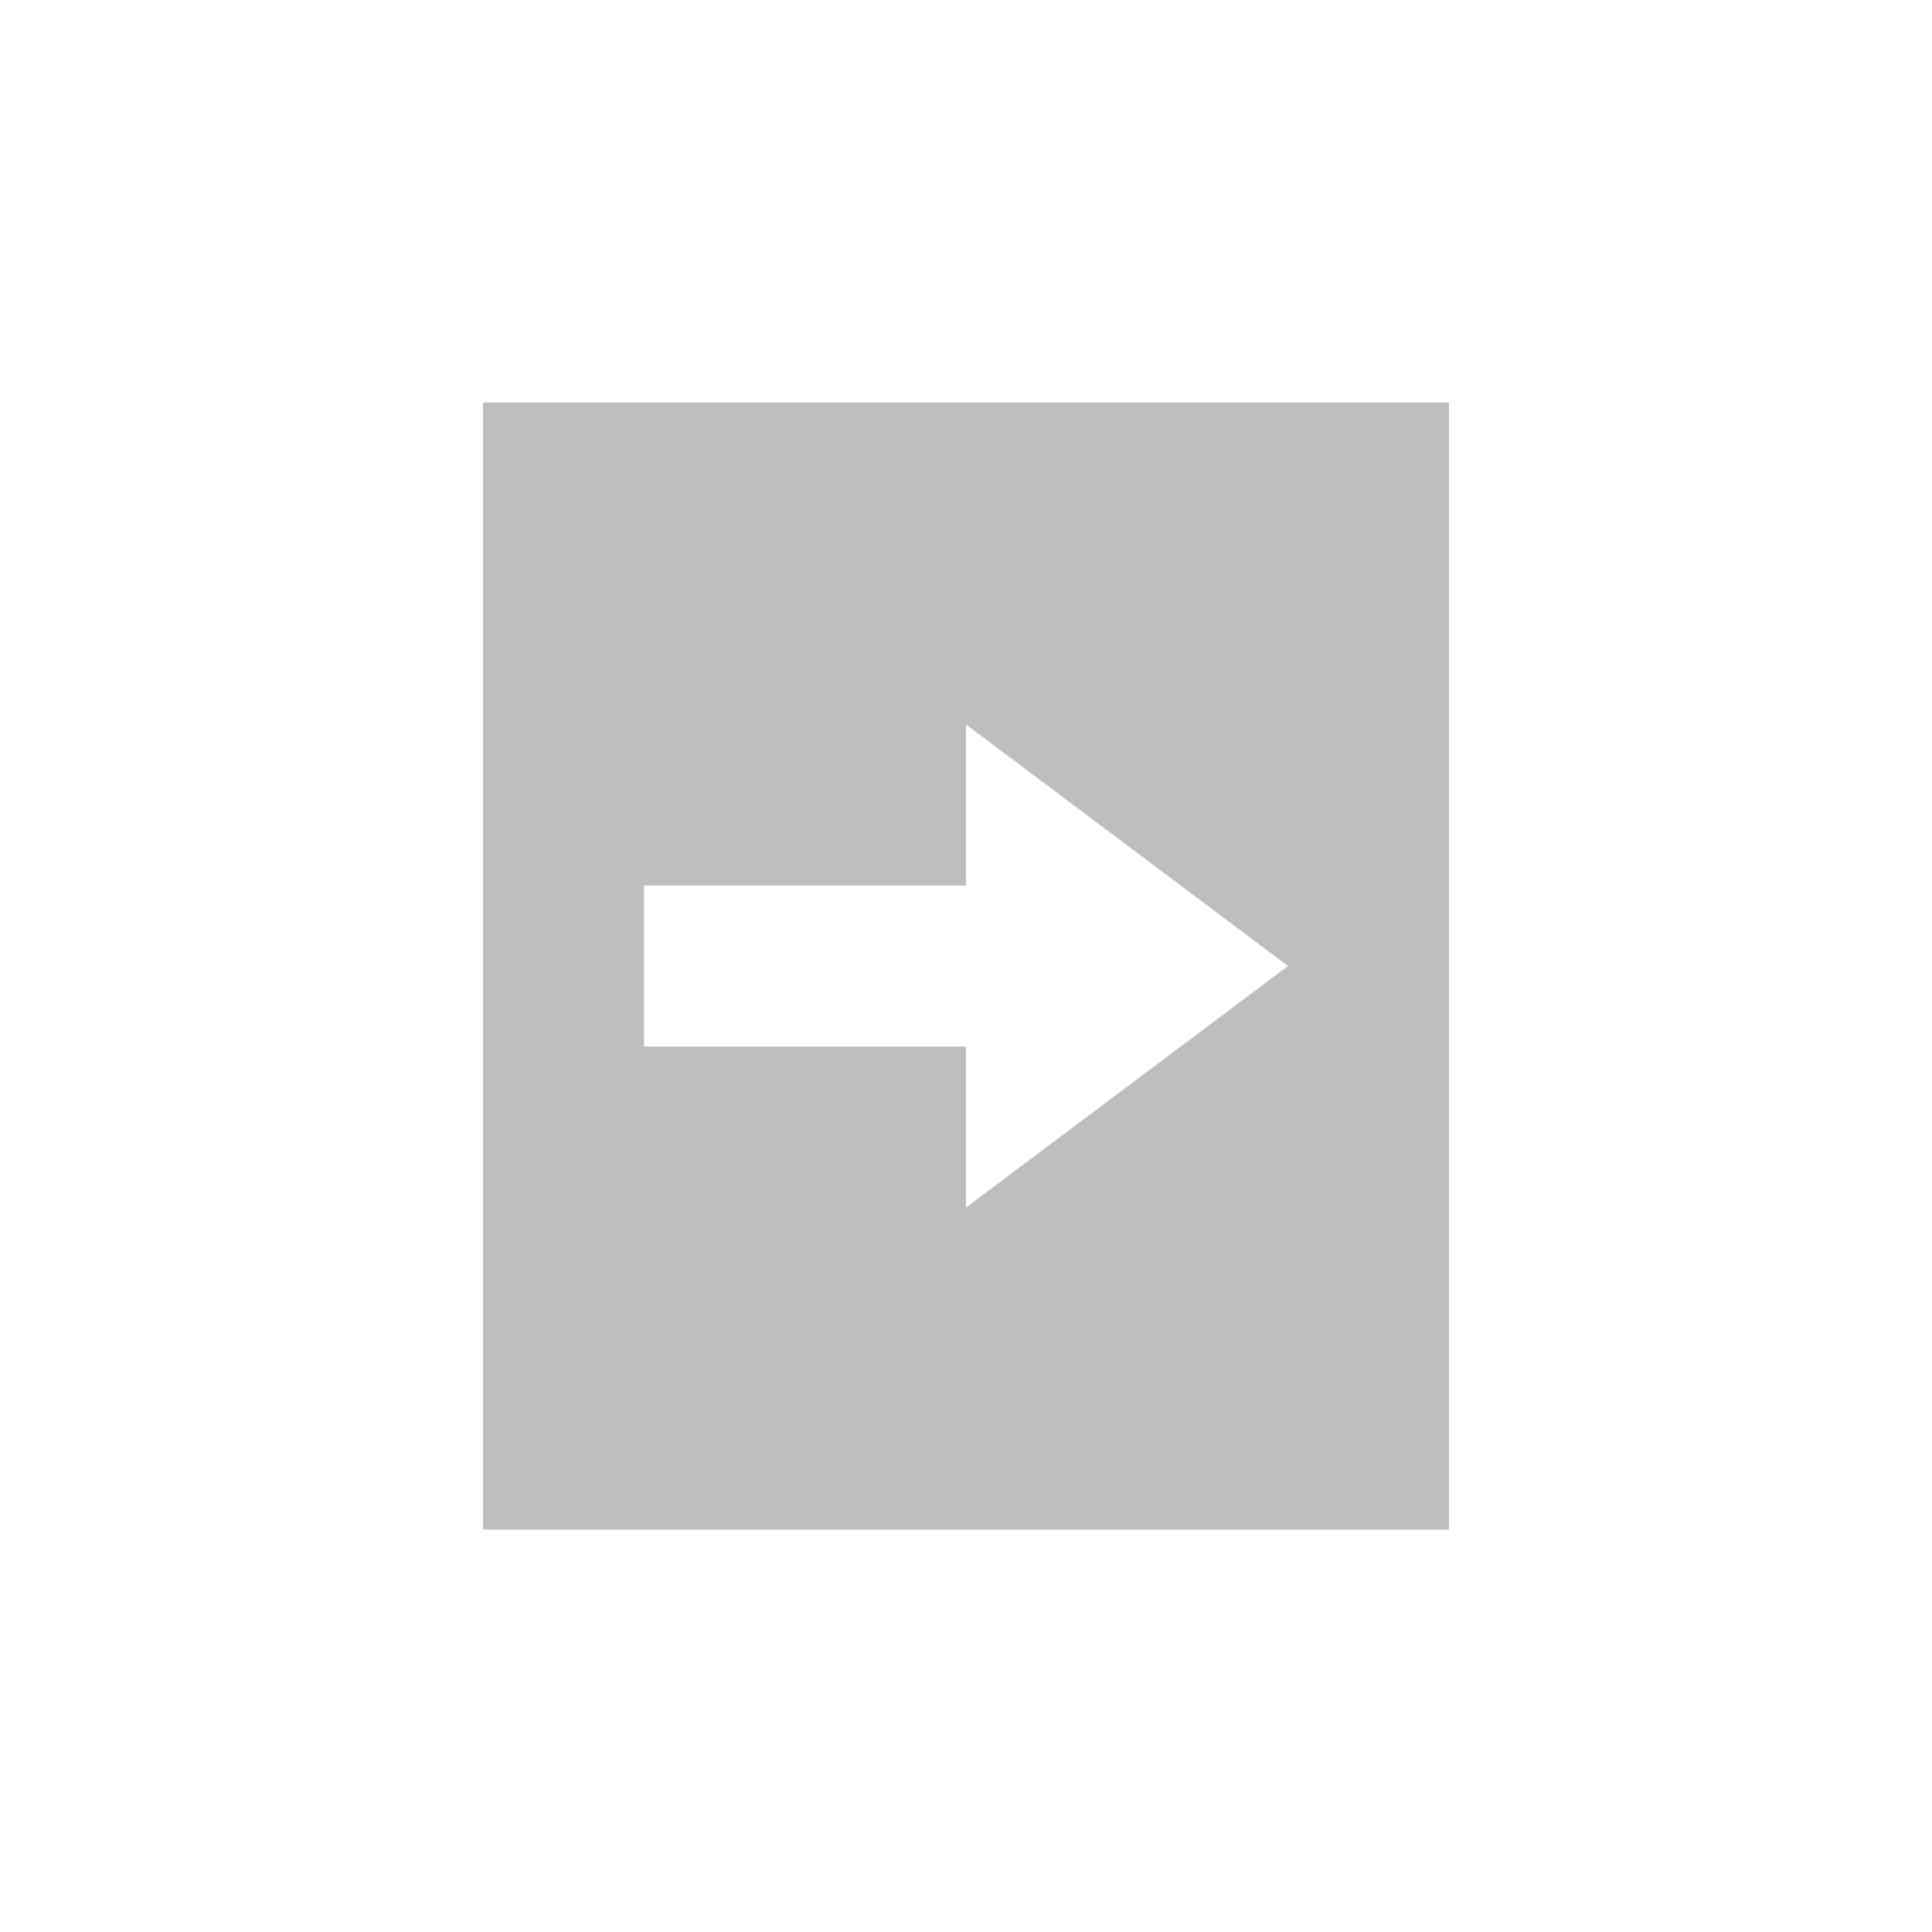 <?xml version='1.0' encoding='UTF-8' standalone='no'?>
<svg height="24" xmlns:inkscape="http://www.inkscape.org/namespaces/inkscape" xmlns:sodipodi="http://sodipodi.sourceforge.net/DTD/sodipodi-0.dtd" version="1.1" width="24" xmlns="http://www.w3.org/2000/svg">
 <g inkscape:groupmode="layer" id="layer12" inkscape:label="actions" transform="translate(-505,-161)">
  <path inkscape:connector-curvature="0" d="m 511,166 0,2 0,10 0,2 10,0 2,0 0,-2 0,-10 0,-2 -2,0 -8,0 z m 6,4 4,3 -4,3 0,-2 -4,0 0,-2 4,0 z" id="path6042" sodipodi:nodetypes="cccccccccccccccccccc" fill="#bebebe" color="#bebebe"/>
 </g>
</svg>
